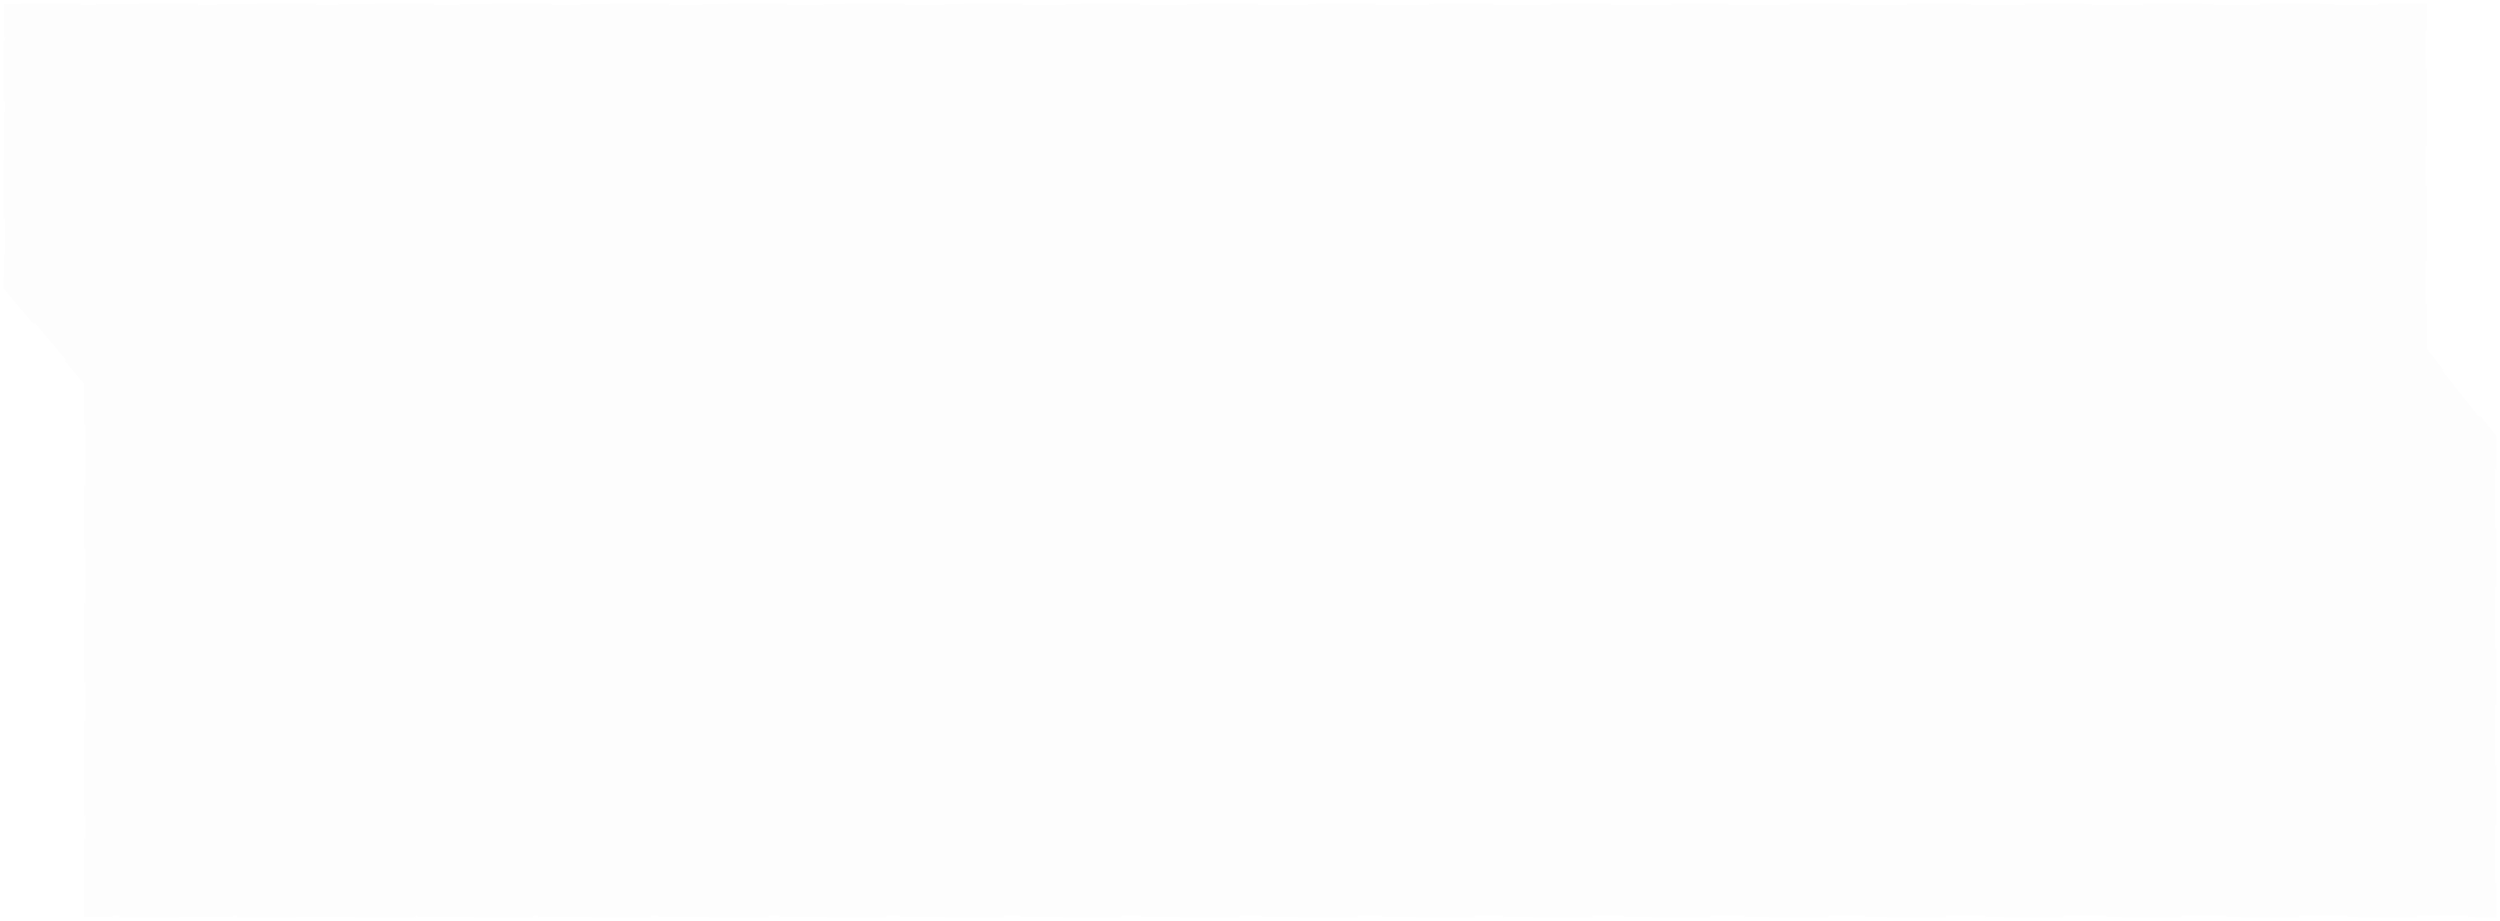<svg width="1444" height="532" viewBox="0 0 1444 532" fill="none" xmlns="http://www.w3.org/2000/svg">
<g filter="url(#filter0_b_1061_47)">
<path fill-rule="evenodd" clip-rule="evenodd" d="M2 2H1402V201.705L1442 251.875V530H48.5V221.675L2 166.635V2Z" fill="#D9D9D9" fill-opacity="0.05"/>
<path d="M1412 214.247L1432 239.332L1432.78 238.709L1442.78 251.251L1443 251.525V251.875V269.257H1442V304.023H1443V338.789H1442V373.554H1443V408.32H1442V443.086H1443V477.851H1442V512.617H1443V530V531H1442H1424.58V530H1389.74V531H1354.91V530H1320.07V531H1285.23V530H1250.39V531H1215.56V530H1180.72V531H1145.88V530H1111.04V531H1076.21V530H1041.37V531H1006.53V530H971.694V531H936.857V530H902.019V531H867.181V530H832.344V531H797.506V530H762.669V531H727.831V530H692.994V531H658.156V530H623.319V531H588.481V530H553.644V531H518.806V530H483.969V531H449.131V530H414.294V531H379.456V530H344.619V531H309.781V530H274.944V531H240.106V530H205.269V531H170.431V530H135.594V531H100.756V530H65.919V531H48.5H47.5V530V510.73H48.5V472.189H47.5V433.649H48.5V395.108H47.5V356.567H48.5V318.027H47.5V279.486H48.5V240.946H47.5V222.041L36.111 208.56L36.875 207.915L13.625 180.395L12.861 181.04L1.236 167.28L1 167.001V166.635V146.055H2V104.897H1V63.738H2V22.579H1V2V1H2H19.5V2H54.5V1H89.5V2H124.5V1H159.5V2H194.5V1H229.5V2H264.5V1H299.5V2H334.5V1H369.5V2H404.5V1H439.5V2H474.5V1H509.5V2H544.5V1H579.5V2H614.5V1H649.5V2H684.5V1H719.5V2H754.5V1H789.5V2H824.5V1H859.5V2H894.5V1H929.5V2H964.5V1H999.5V2H1034.5V1H1069.5V2H1104.5V1H1139.5V2H1174.5V1H1209.5V2H1244.5V1H1279.5V2H1314.5V1H1349.5V2H1384.5V1H1402H1403V2V18.642H1402V51.926H1403V85.21H1402V118.494H1403V151.779H1402V185.063H1403V201.355L1412.78 213.624L1412 214.247Z" stroke="white" stroke-width="2" stroke-dasharray="35 35"/>
</g>
<defs>
<filter id="filter0_b_1061_47" x="-79.8" y="-79.8" width="1603.6" height="691.6" filterUnits="userSpaceOnUse" color-interpolation-filters="sRGB">
<feFlood flood-opacity="0" result="BackgroundImageFix"/>
<feGaussianBlur in="BackgroundImageFix" stdDeviation="39.9"/>
<feComposite in2="SourceAlpha" operator="in" result="effect1_backgroundBlur_1061_47"/>
<feBlend mode="normal" in="SourceGraphic" in2="effect1_backgroundBlur_1061_47" result="shape"/>
</filter>
</defs>
</svg>
